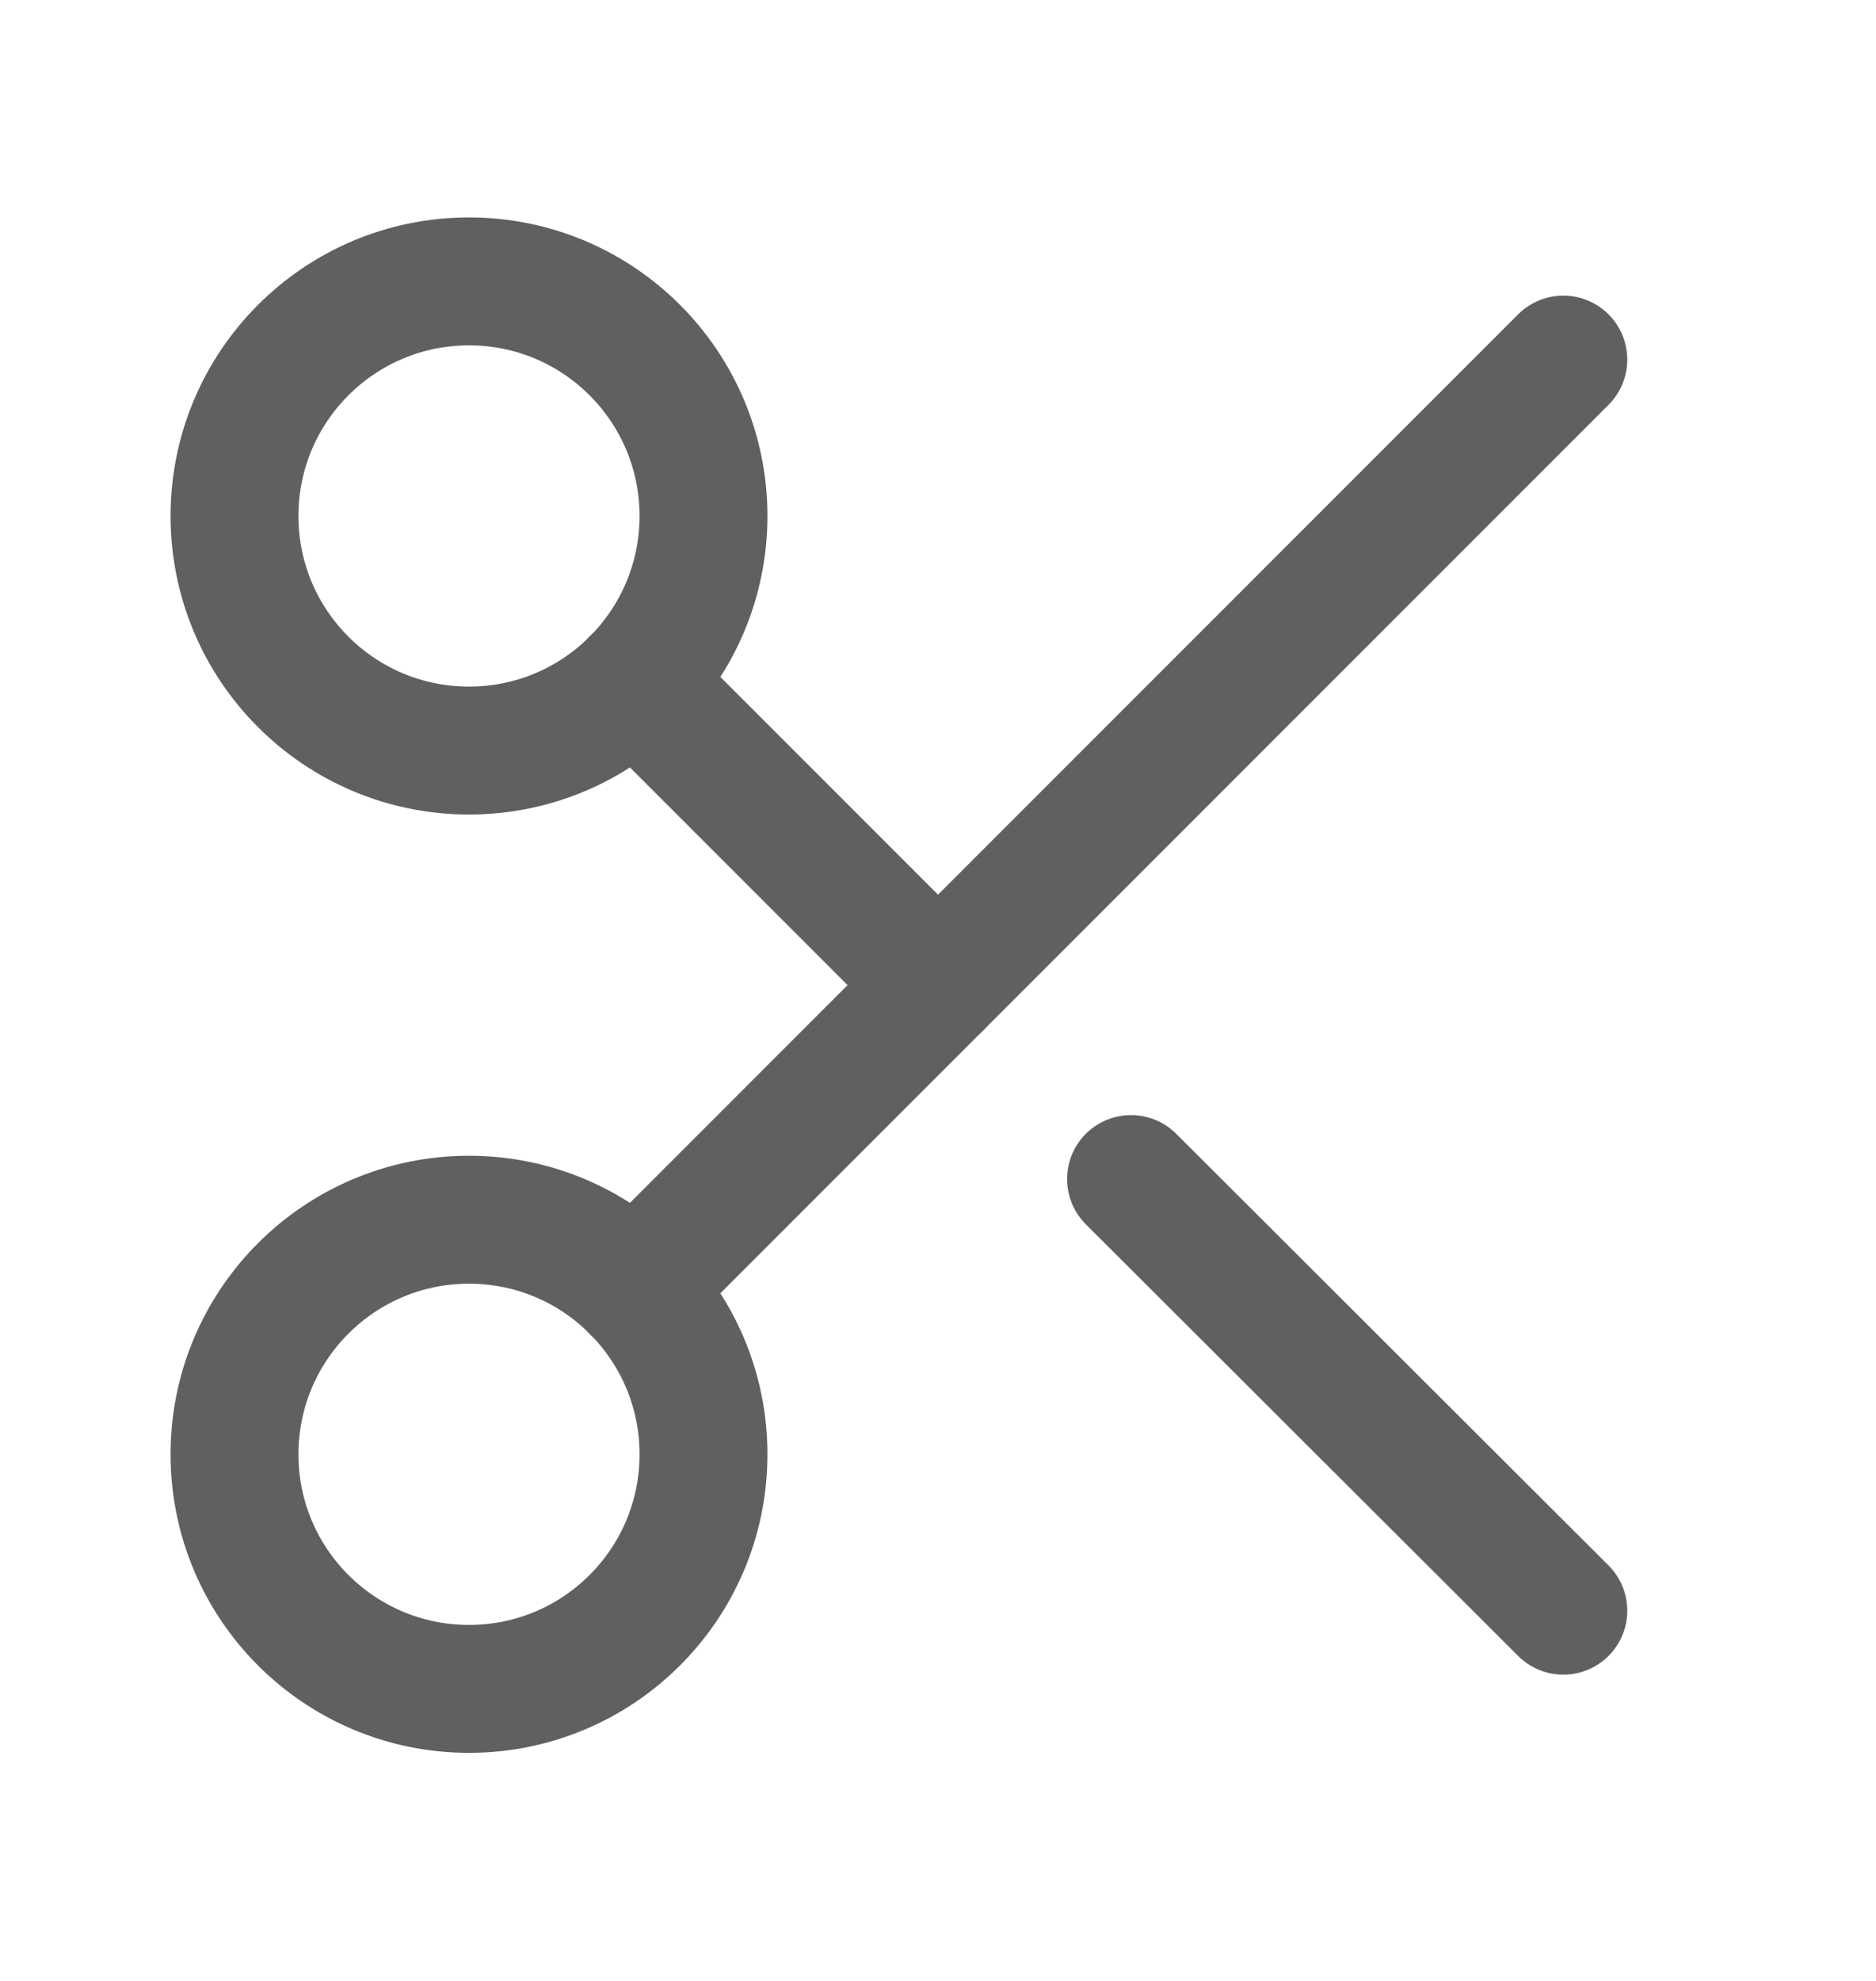 <svg width="18" height="19" viewBox="0 0 18 19" fill="none" xmlns="http://www.w3.org/2000/svg">
<path fill-rule="evenodd" clip-rule="evenodd" d="M4.5 7.199C5.743 7.199 6.75 6.192 6.75 4.949C6.75 3.707 5.743 2.699 4.5 2.699C3.257 2.699 2.25 3.707 2.25 4.949C2.25 6.192 3.257 7.199 4.5 7.199Z" stroke="#606060" stroke-width="1.227" stroke-linecap="round" stroke-linejoin="round"/>
<path fill-rule="evenodd" clip-rule="evenodd" d="M4.5 16.199C5.743 16.199 6.75 15.192 6.75 13.949C6.75 12.707 5.743 11.699 4.5 11.699C3.257 11.699 2.25 12.707 2.25 13.949C2.25 15.192 3.257 16.199 4.5 16.199Z" stroke="#606060" stroke-width="1.227" stroke-linecap="round" stroke-linejoin="round"/>
<path d="M15 3.449L6.09 12.359" stroke="#606060" stroke-width="1.227" stroke-linecap="round" stroke-linejoin="round"/>
<path d="M10.852 11.309L15 15.449" stroke="#606060" stroke-width="1.227" stroke-linecap="round" stroke-linejoin="round"/>
<path d="M6.09 6.539L9 9.449" stroke="#606060" stroke-width="1.227" stroke-linecap="round" stroke-linejoin="round"/>
</svg>
